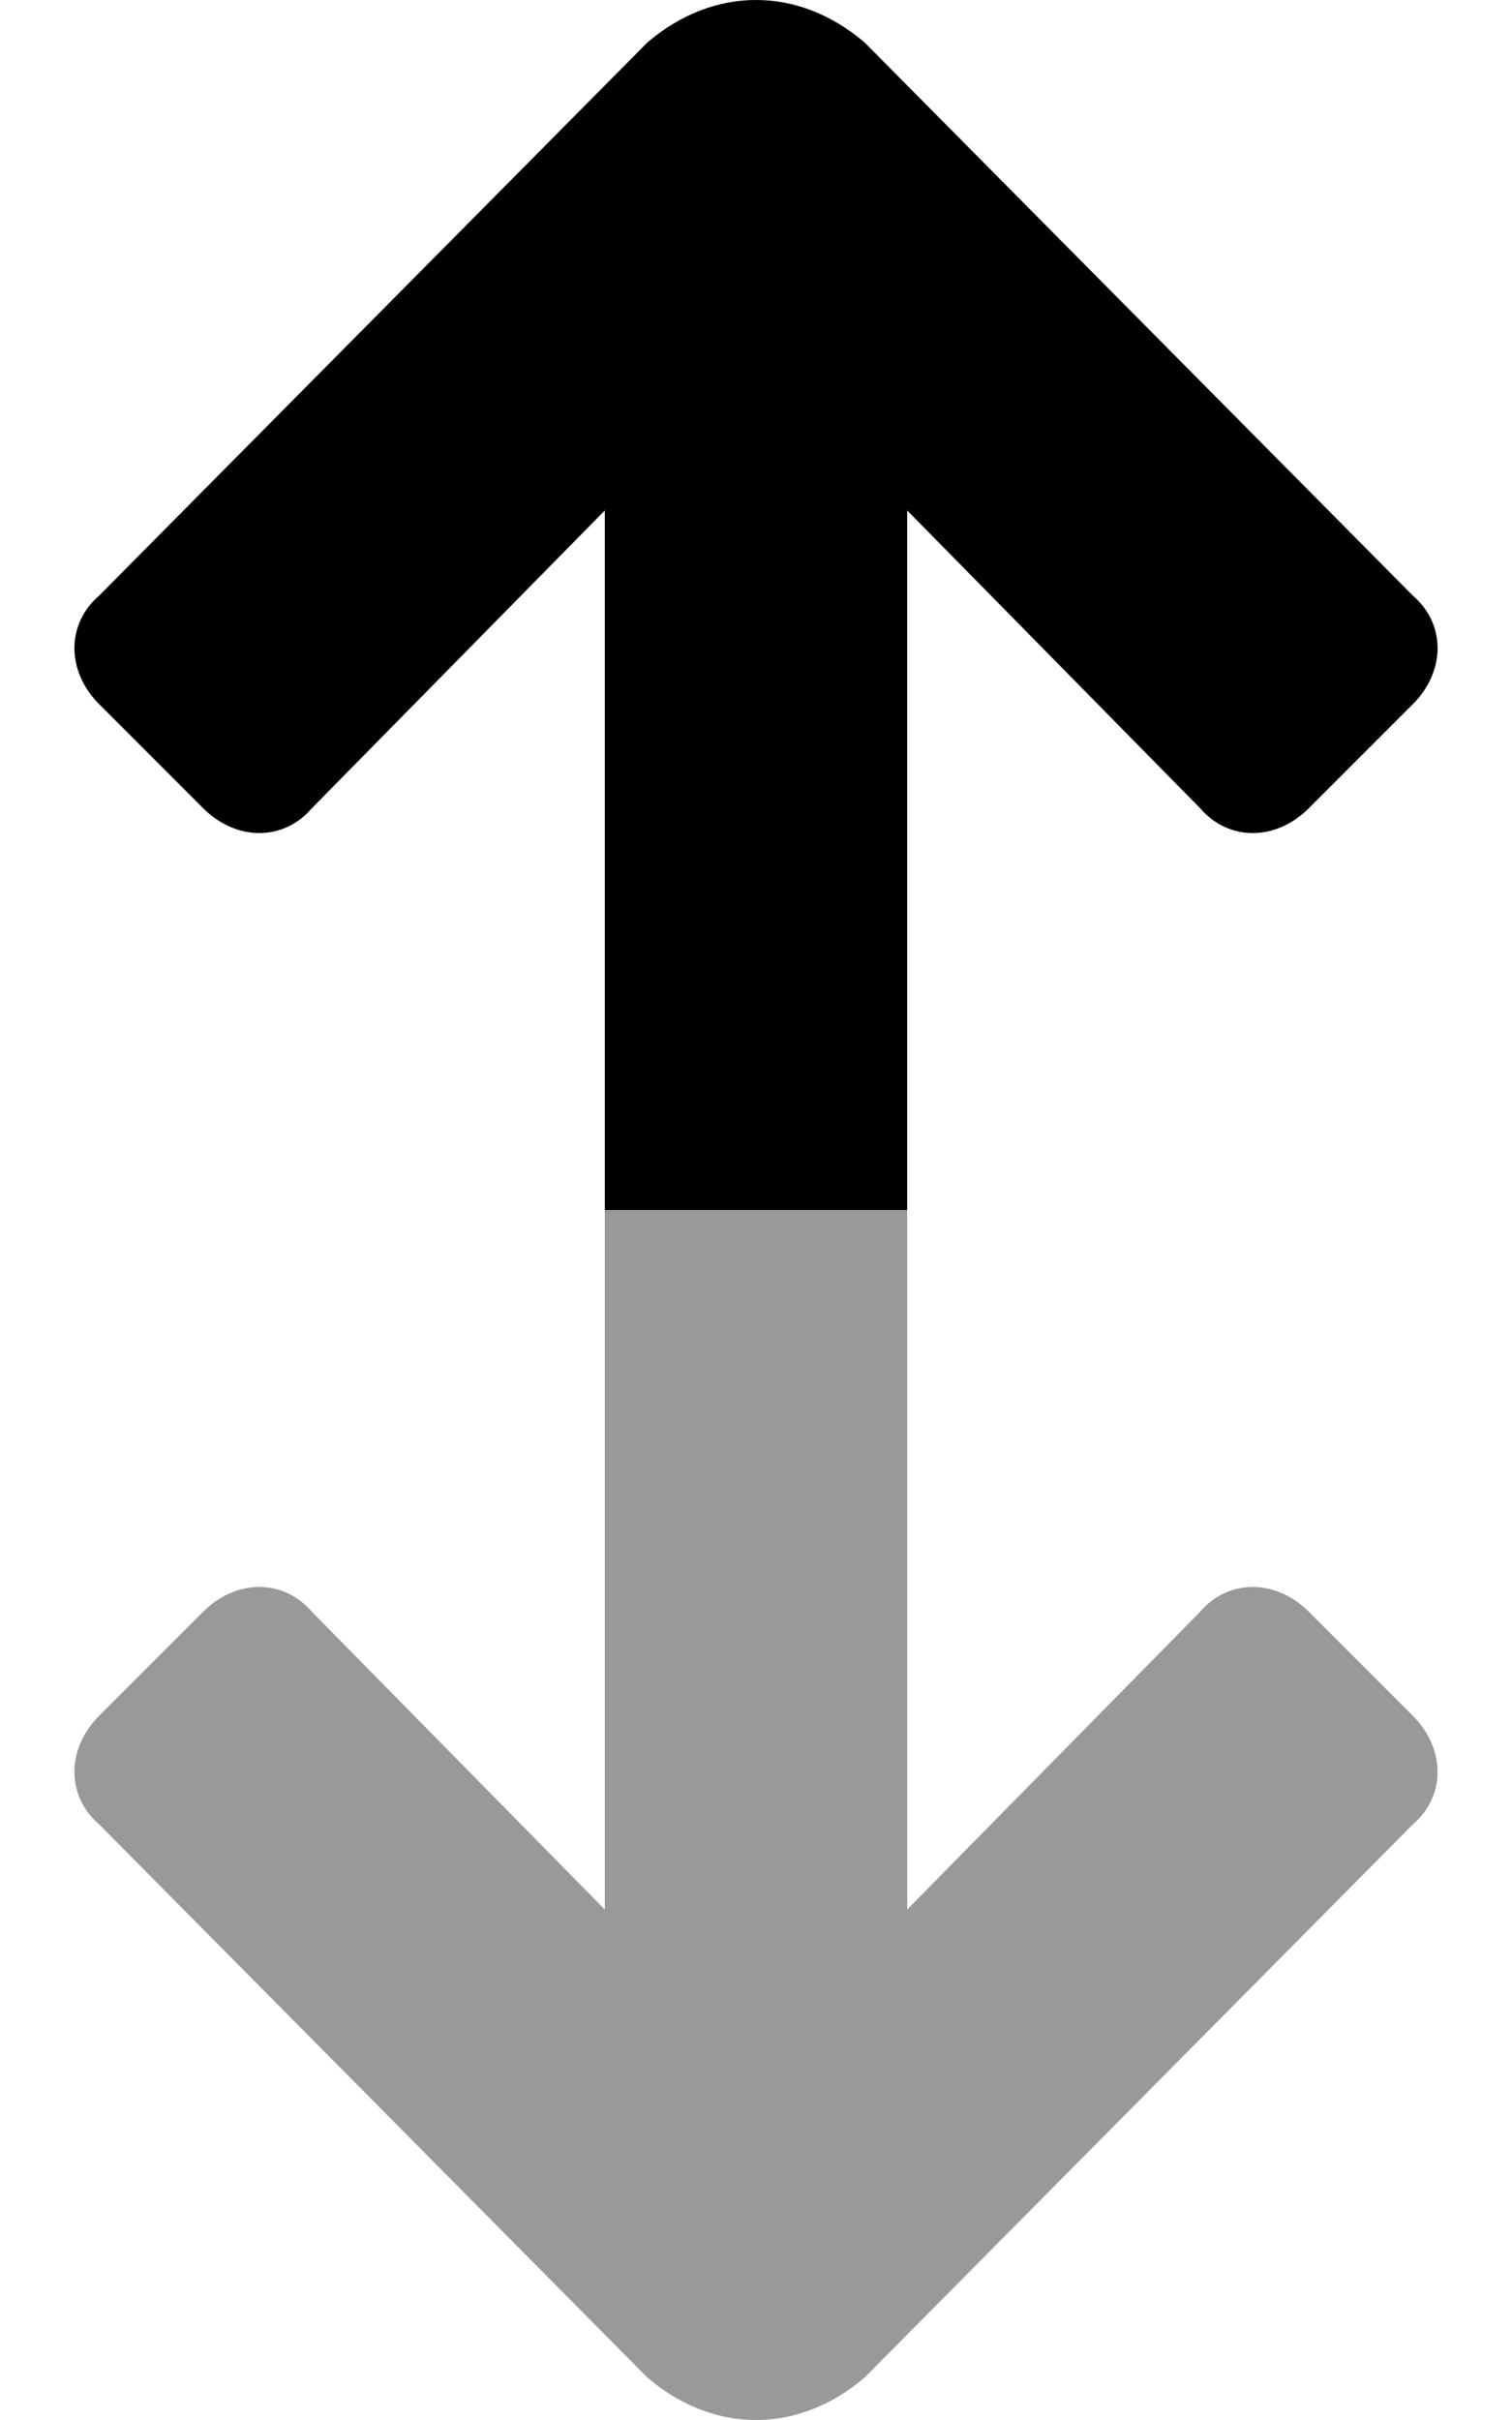 <svg xmlns="http://www.w3.org/2000/svg" viewBox="0 0 320 512"><!-- Font Awesome Pro 6.0.0-alpha1 by @fontawesome - https://fontawesome.com License - https://fontawesome.com/license (Commercial License) --><defs><style>.fa-secondary{opacity:.4}</style></defs><path d="M299 363C306 370 306 380 299 386L183 503C176 509 168 512 160 512S144 509 137 503L21 386C14 380 14 370 21 363L43 341C50 334 60 334 66 341L128 404V256H192V404L254 341C260 334 270 334 277 341L299 363Z" class="fa-secondary"/><path d="M21 149C14 142 14 132 21 126L137 9C144 3 152 0 160 0S176 3 183 9L299 126C306 132 306 142 299 149L277 171C270 178 260 178 254 171L192 108V256H128V108L66 171C60 178 50 178 43 171L21 149Z" class="fa-primary"/></svg>